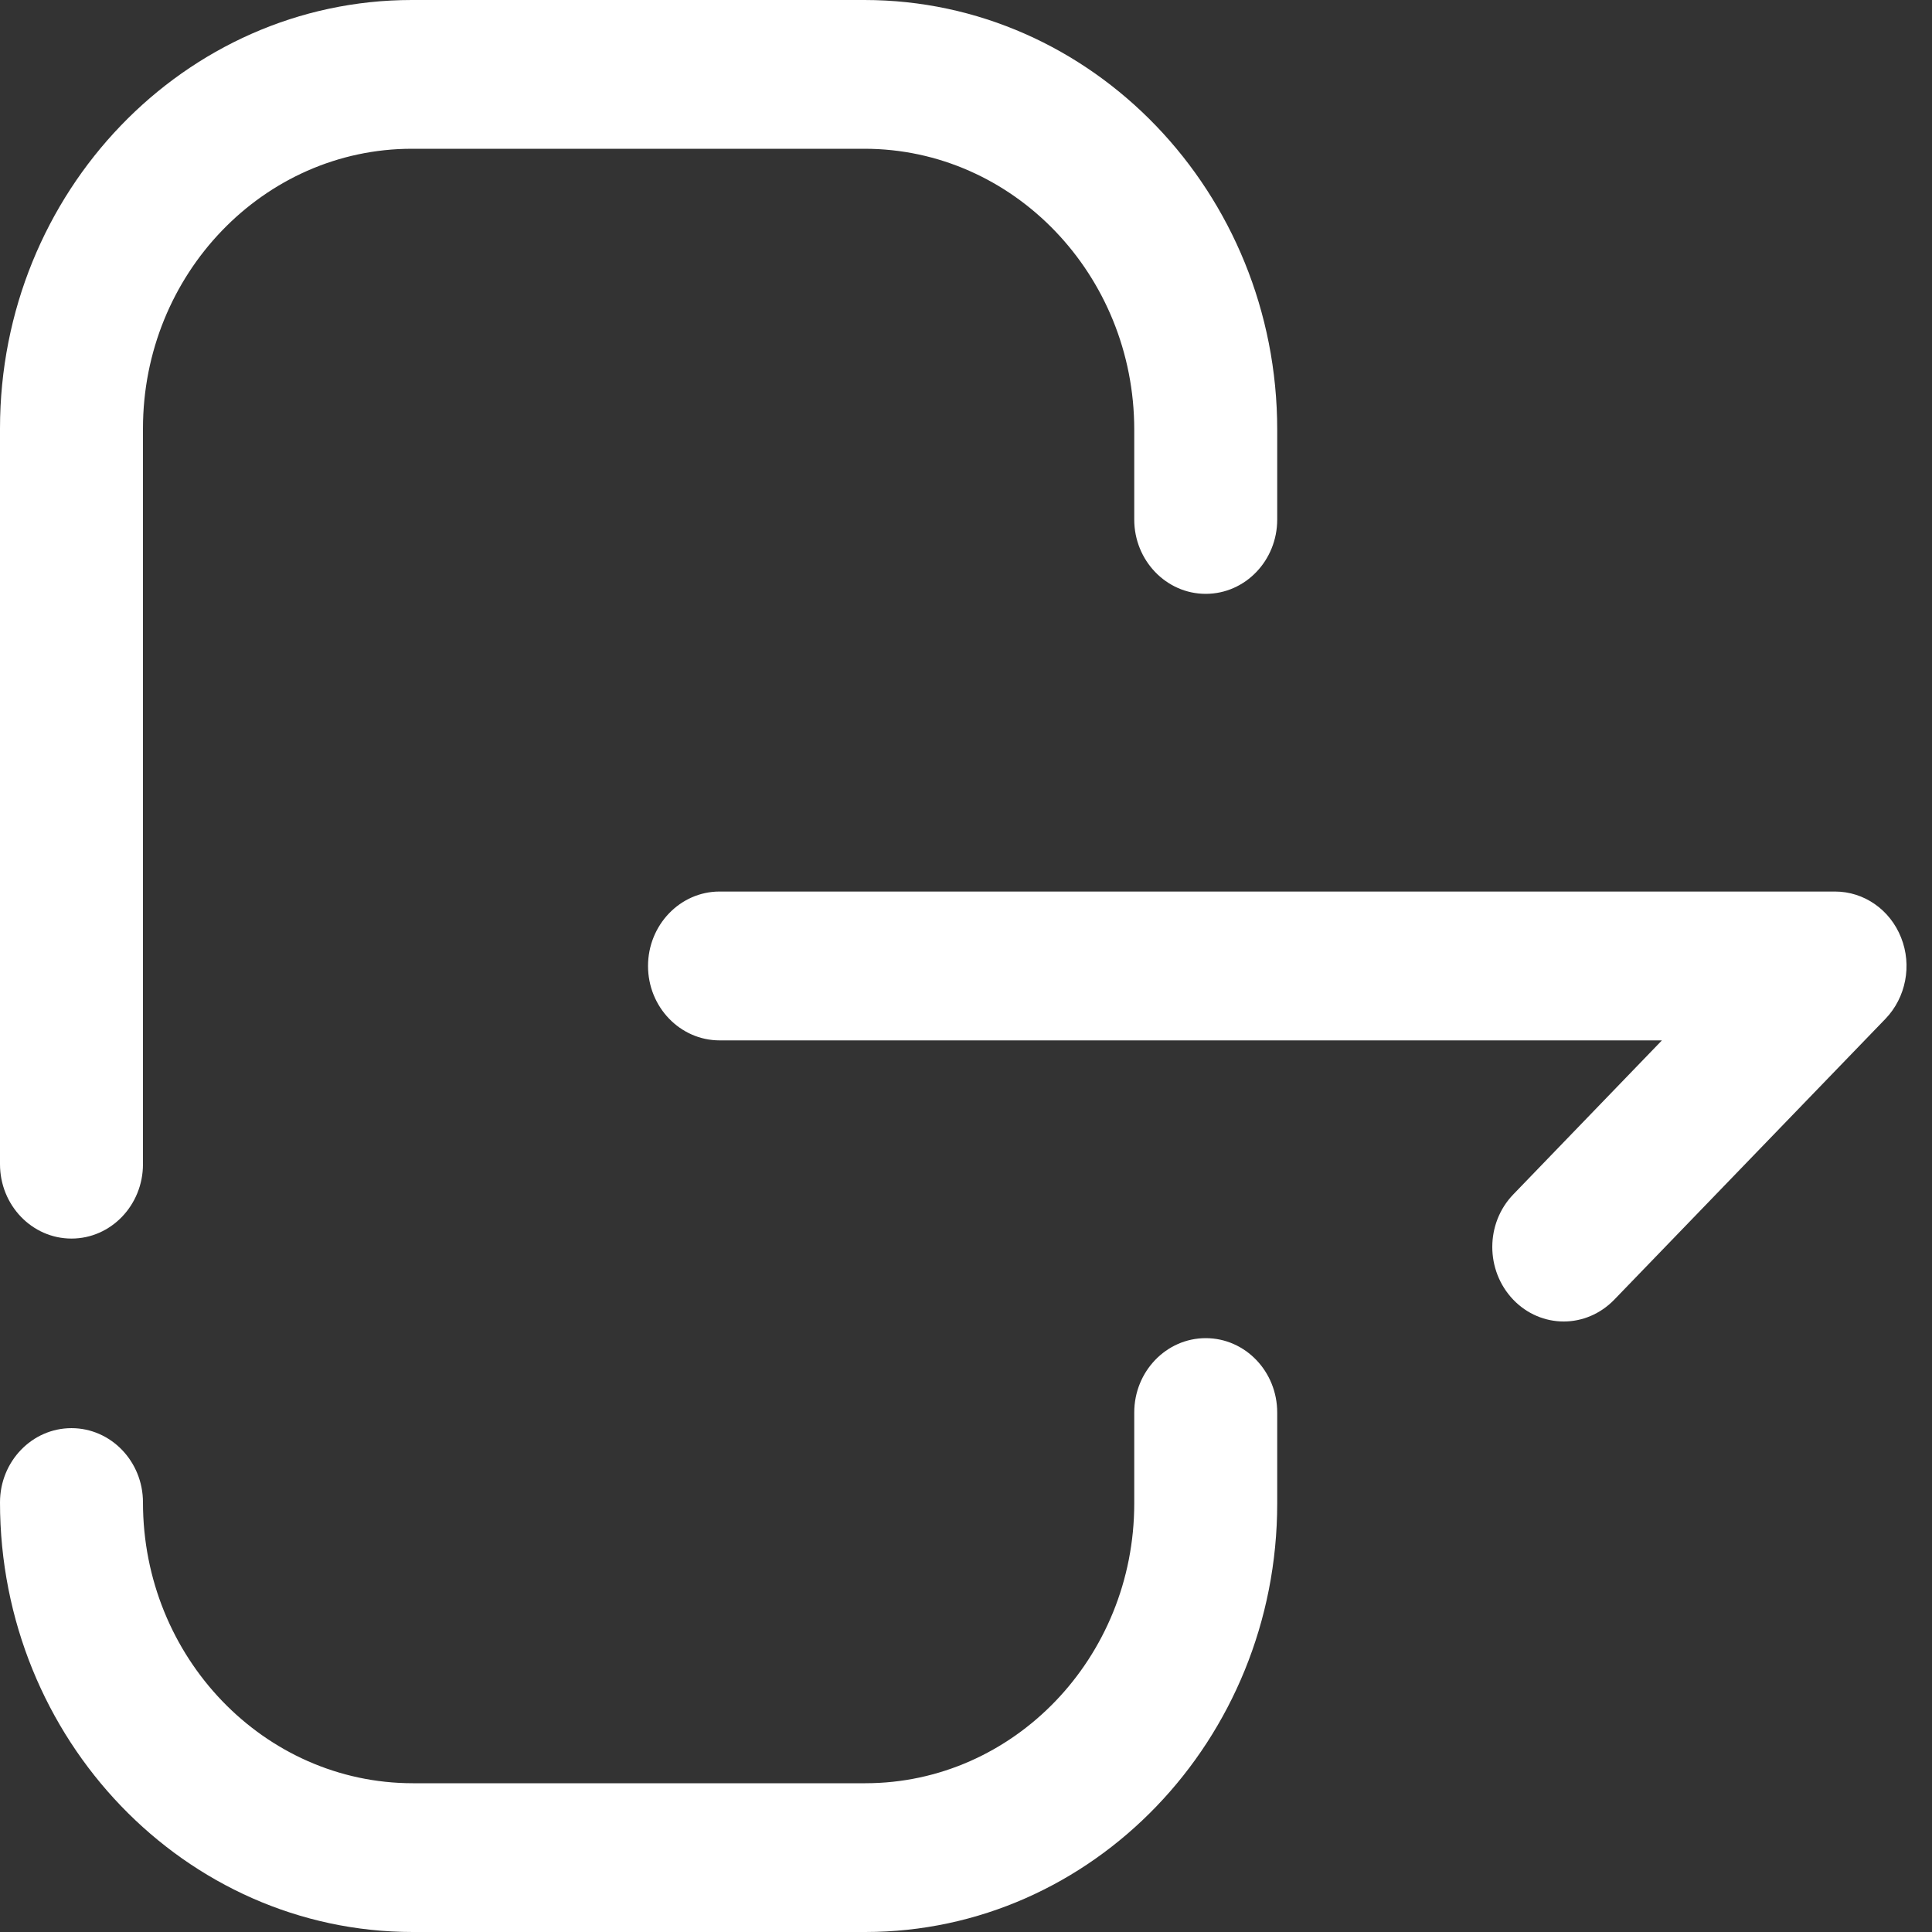 <svg width="24" height="24" viewBox="0 0 24 24" fill="none" xmlns="http://www.w3.org/2000/svg">
<rect x="0" y="0" width="24" height="24" fill="#333333" stroke="none"/>
<path d="M14.978 16.623C14.488 16.623 14.09 17.037 14.09 17.547V18.677C14.09 20.593 12.592 22.152 10.749 22.152H5.128C3.28 22.152 1.776 20.588 1.776 18.663C1.776 18.154 1.378 17.741 0.888 17.741C0.398 17.741 0 18.154 0 18.663C0 21.606 2.301 24 5.128 24H10.749C13.571 24 15.866 21.612 15.866 18.677V17.547C15.866 17.037 15.469 16.623 14.978 16.623Z" fill="white"/>
<path d="M0.888 15.386C1.378 15.386 1.776 14.972 1.776 14.462V5.323C1.776 3.408 3.274 1.848 5.117 1.848H10.738C12.586 1.848 14.09 3.412 14.09 5.337V6.454C14.09 6.963 14.488 7.377 14.978 7.377C15.469 7.377 15.866 6.963 15.866 6.454V5.337C15.866 2.394 13.566 0 10.738 0H5.117C2.295 0 0 2.388 0 5.323V14.462C0 14.972 0.398 15.386 0.888 15.386Z" fill="white"/>
<path d="M23.616 11.647C23.479 11.3 23.155 11.075 22.795 11.075H8.939C8.449 11.075 8.05 11.49 8.05 12C8.05 12.51 8.449 12.924 8.939 12.924H20.645L18.799 14.837C18.451 15.197 18.451 15.781 18.797 16.144C18.97 16.325 19.198 16.416 19.425 16.416C19.652 16.416 19.878 16.325 20.052 16.146L23.423 12.655C23.676 12.391 23.754 11.993 23.616 11.647Z" fill="white"/>
</svg>

